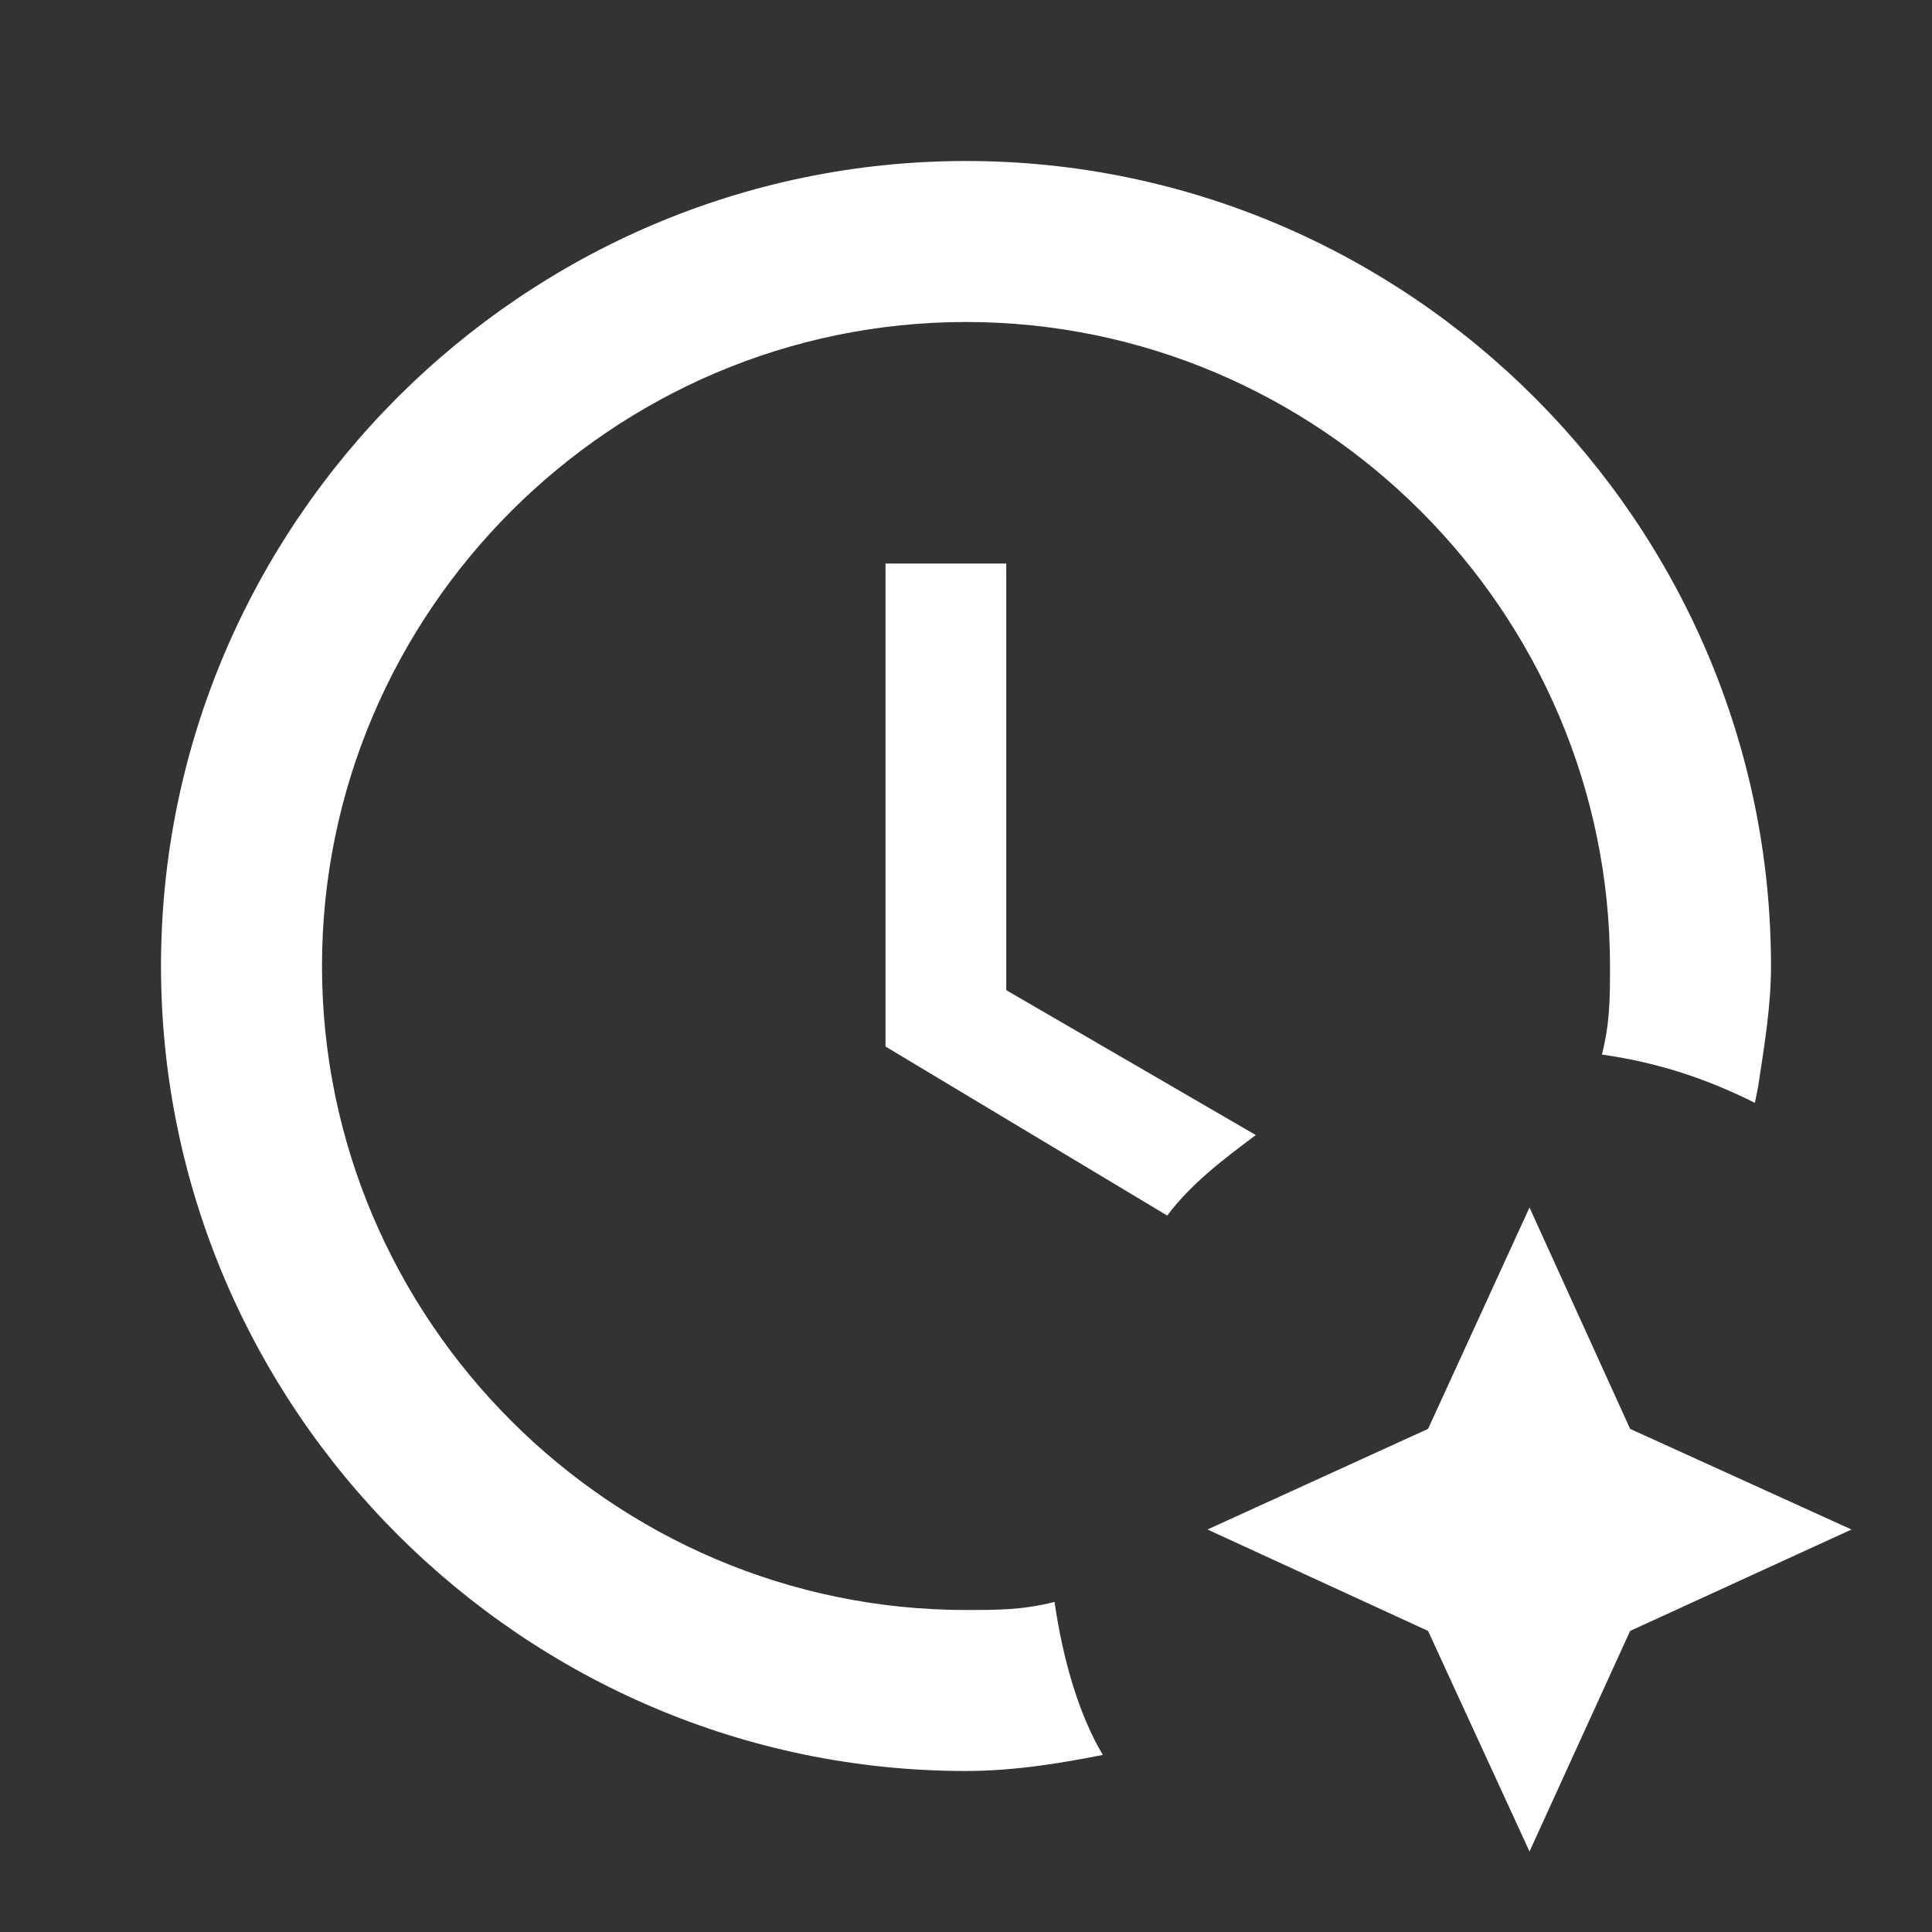 <svg xmlns="http://www.w3.org/2000/svg" id="mdi-clock-star-four-points-outline" viewBox="0 0 24 24"><rect x="0" y="0" width="24" height="24" fill="#333333" stroke="none"/><path fill="white" d="M12 20C12.4 20 12.7 20 13.1 19.9C13.2 20.6 13.4 21.3 13.7 21.8C13.2 21.9 12.6 22 12 22C6.5 22 2 17.5 2 12C2 6.5 6.5 2 12 2C17.5 2 22 6.5 22 12C22 12.5 21.92 12.97 21.84 13.5L21.8 13.7C21.2 13.4 20.6 13.2 19.9 13.1C20 12.7 20 12.4 20 12C20 7.6 16.4 4 12 4C7.6 4 4 7.6 4 12C4 16.4 7.6 20 12 20M12.5 12.3L15.6 14.1C15.2 14.4 14.8 14.7 14.5 15.1L11 13V7H12.5V12.3M17.74 17.75L19 15L20.25 17.75L23 19L20.25 20.26L19 23L17.74 20.26L15 19L17.74 17.75Z" /></svg>